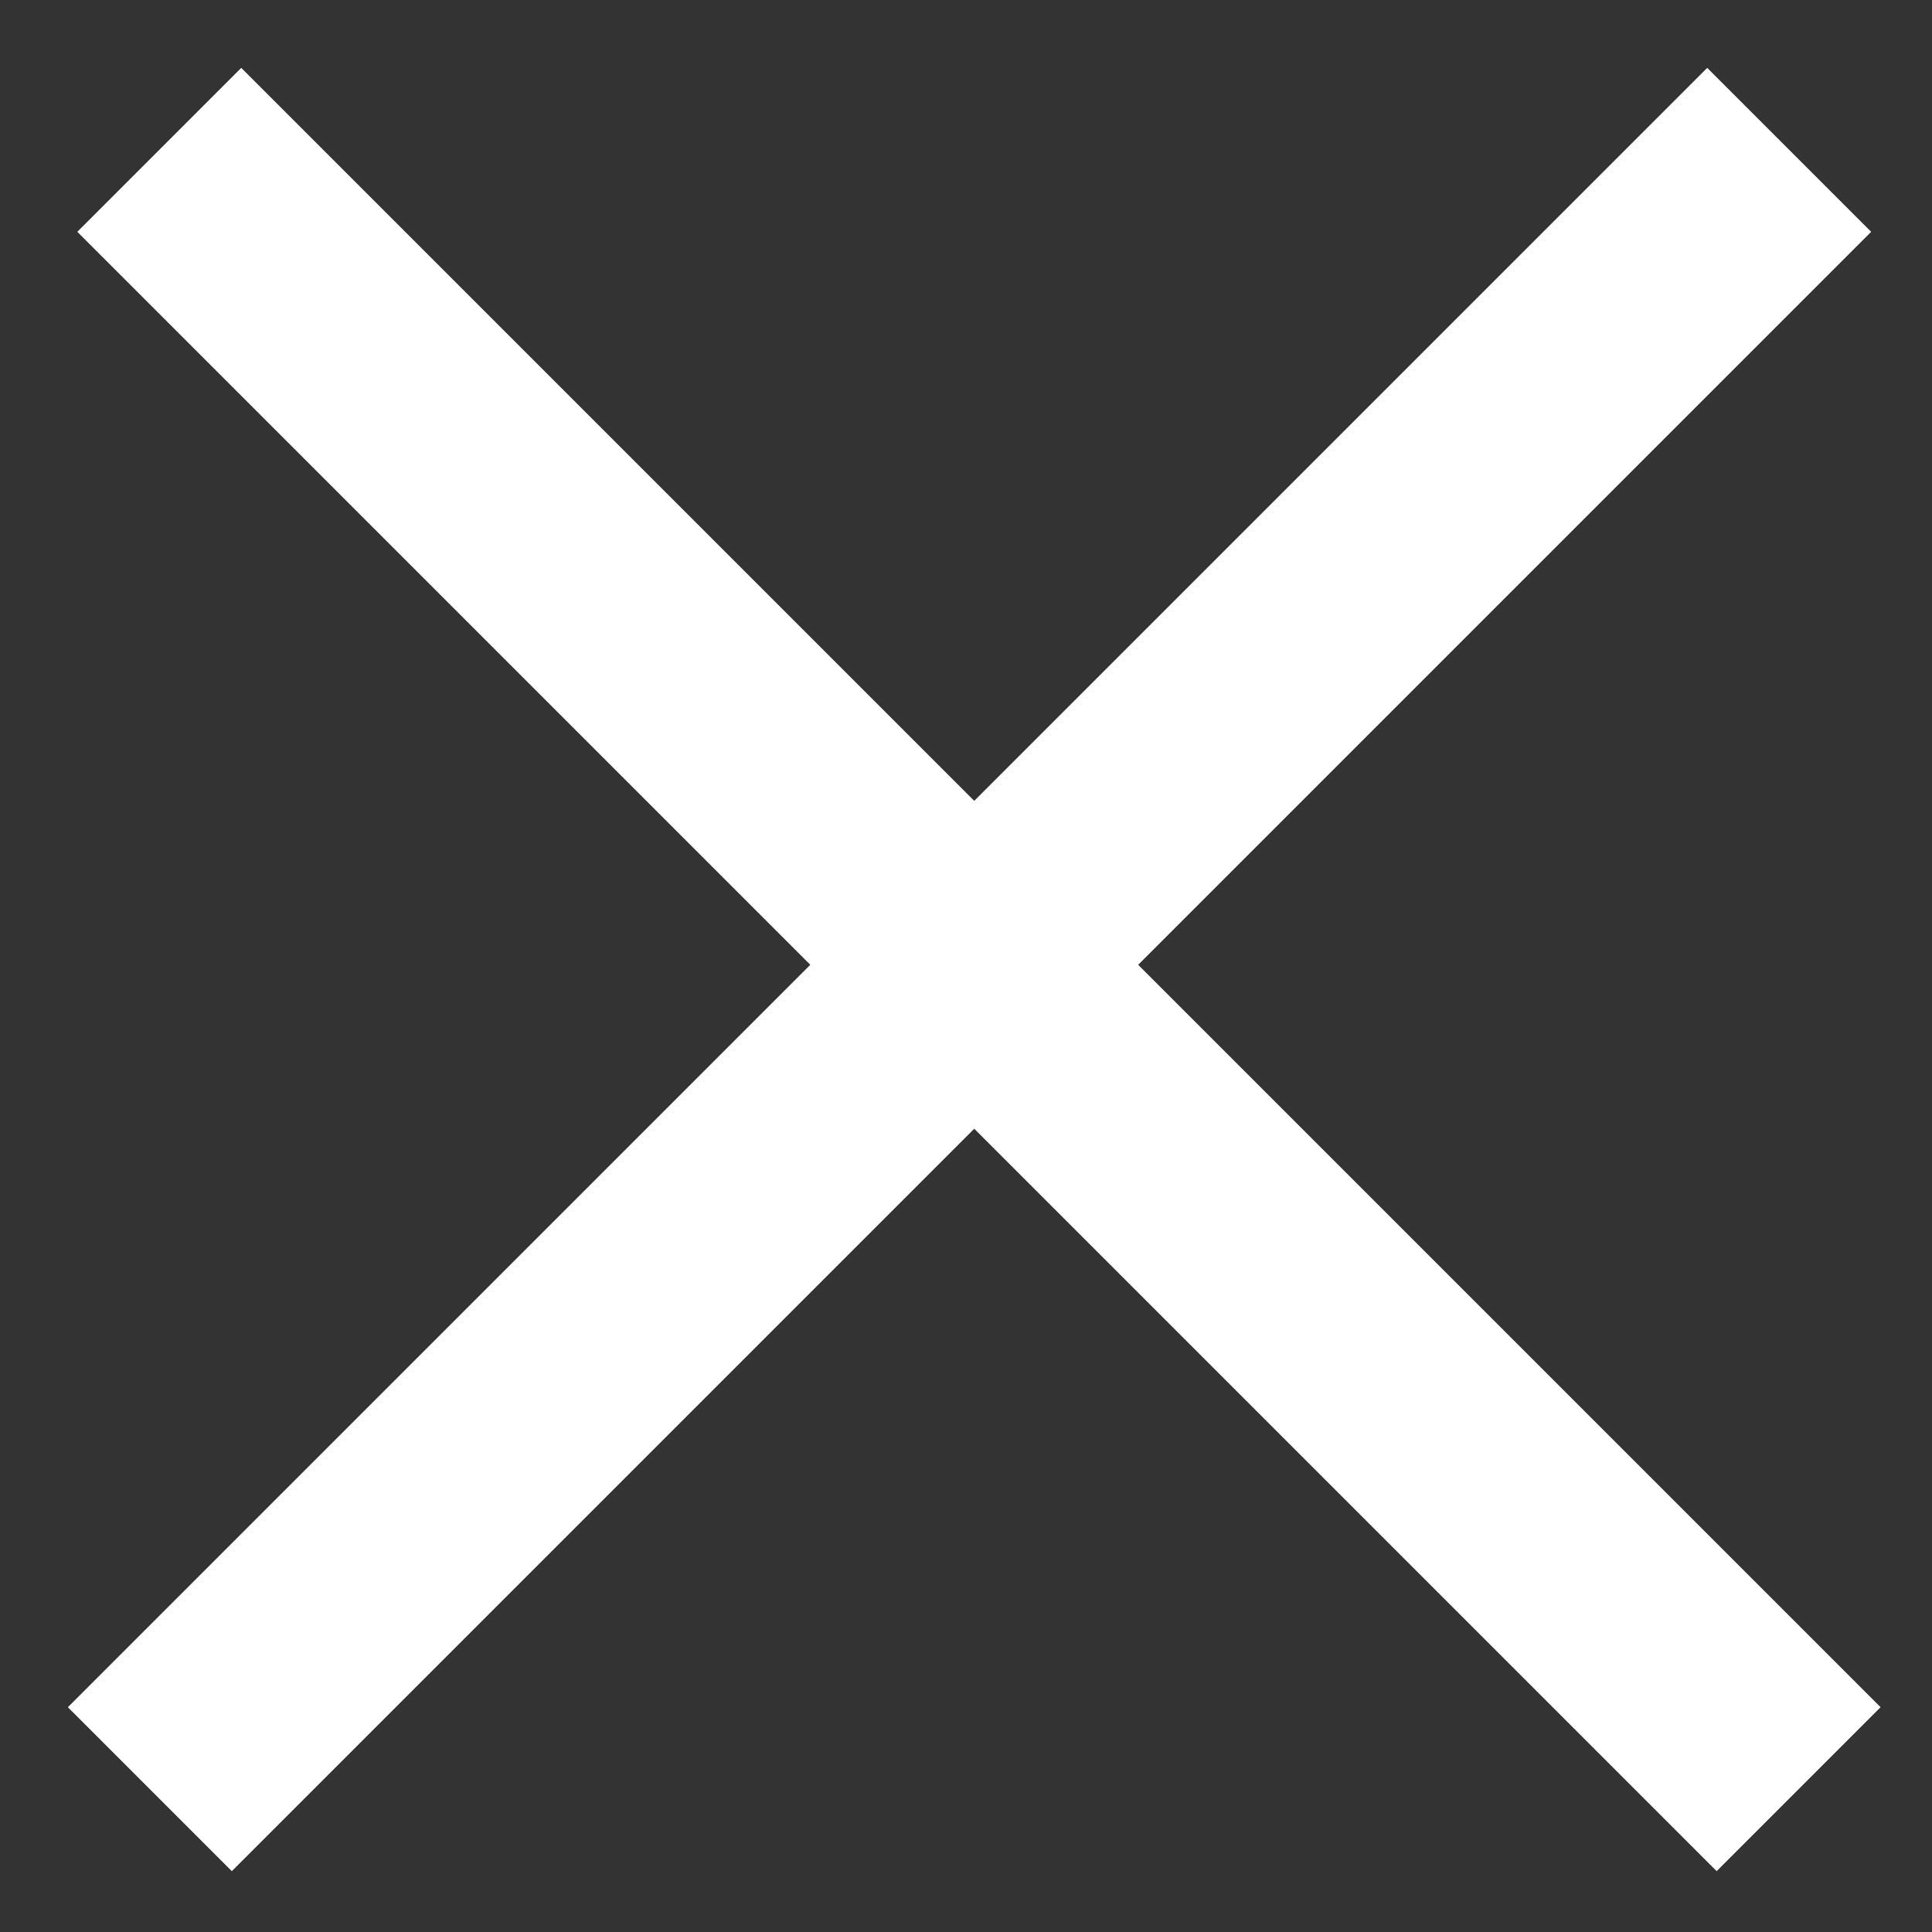 <svg width="25" height="25" viewBox="0 0 25 25" fill="none" xmlns="http://www.w3.org/2000/svg">
<rect x="0" y="0" width="25" height="25" fill="#333333" stroke="none"/>
<line x1="2.061" y1="1.939" x2="23.274" y2="23.152" stroke="white" stroke-width="3"/>
<line x1="1.939" y1="23.152" x2="23.152" y2="1.939" stroke="white" stroke-width="3"/>
</svg>
